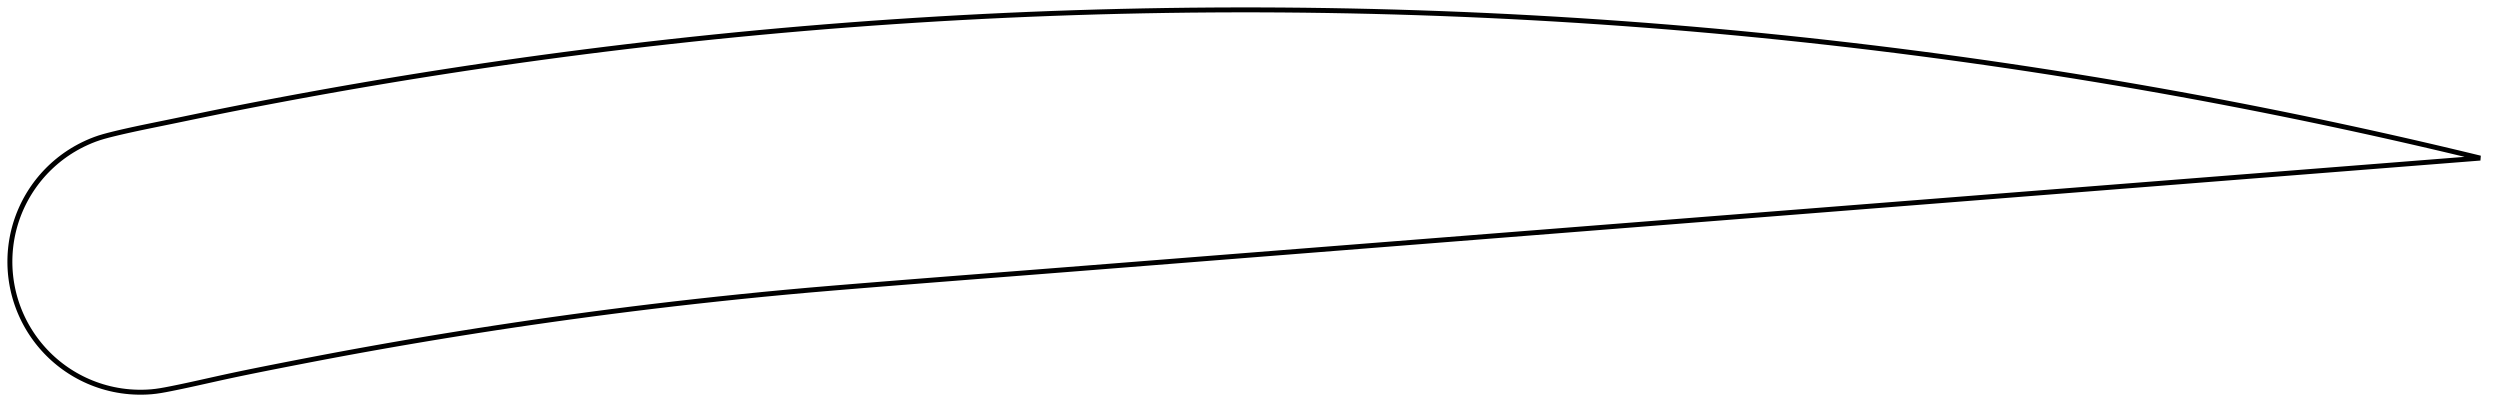 <?xml version="1.0" encoding="utf-8" ?>
<svg baseProfile="full" height="166.765" version="1.1" width="1011.999" xmlns="http://www.w3.org/2000/svg" xmlns:ev="http://www.w3.org/2001/xml-events" xmlns:xlink="http://www.w3.org/1999/xlink"><defs /><polygon fill="none" points="1003.999,63.997 999.76,62.969 994.669,61.747 989.35,60.485 983.794,59.182 977.997,57.839 971.956,56.458 965.675,55.042 959.157,53.594 952.405,52.116 945.426,50.612 938.228,49.088 930.821,47.547 923.218,45.994 915.433,44.434 907.481,42.871 899.376,41.311 891.134,39.758 882.766,38.216 874.288,36.69 865.711,35.182 857.048,33.695 848.31,32.233 839.506,30.799 830.643,29.393 821.731,28.018 812.776,26.675 803.783,25.367 794.757,24.094 785.702,22.856 776.621,21.655 767.52,20.49 758.4,19.364 749.264,18.277 740.114,17.228 730.949,16.218 721.773,15.247 712.586,14.316 703.391,13.424 694.19,12.572 684.98,11.76 675.765,10.988 666.544,10.256 657.317,9.565 648.086,8.914 638.851,8.303 629.612,7.733 620.369,7.203 611.125,6.713 601.877,6.264 592.626,5.856 583.373,5.488 574.118,5.161 564.862,4.873 555.605,4.627 546.347,4.421 537.089,4.256 527.829,4.131 518.57,4.047 509.311,4.003 500.053,4.0 490.797,4.038 481.541,4.116 472.287,4.234 463.035,4.394 453.786,4.593 444.539,4.833 435.296,5.114 426.058,5.434 416.826,5.795 407.6,6.196 398.382,6.637 389.173,7.118 379.972,7.639 370.782,8.2 361.606,8.799 352.446,9.437 343.305,10.115 334.185,10.83 325.088,11.584 316.021,12.374 306.987,13.2 297.992,14.061 289.043,14.957 280.145,15.886 271.308,16.846 262.54,17.836 253.853,18.853 245.256,19.896 236.764,20.961 228.388,22.045 220.144,23.146 212.045,24.26 204.106,25.383 196.343,26.511 188.769,27.639 181.398,28.764 174.243,29.882 167.313,30.988 160.614,32.081 154.154,33.155 147.936,34.208 141.962,35.238 136.23,36.242 130.736,37.221 125.473,38.174 120.436,39.098 115.616,39.993 111.007,40.859 106.601,41.695 102.389,42.503 98.362,43.285 94.51,44.042 90.822,44.776 87.289,45.489 83.901,46.182 80.648,46.852 77.522,47.499 74.516,48.122 71.622,48.722 68.835,49.296 66.148,49.847 63.557,50.376 61.056,50.888 58.641,51.386 56.309,51.875 54.056,52.358 51.876,52.837 49.768,53.313 47.726,53.79 45.749,54.268 43.833,54.75 41.98,55.253 40.191,55.795 38.467,56.392 36.802,57.042 35.192,57.737 33.635,58.47 32.128,59.237 30.67,60.037 29.26,60.868 27.898,61.73 26.58,62.621 25.307,63.539 24.077,64.482 22.89,65.449 21.744,66.438 20.639,67.448 19.574,68.478 18.548,69.526 17.562,70.592 16.614,71.674 15.704,72.772 14.832,73.884 13.997,75.009 13.199,76.147 12.436,77.296 11.709,78.455 11.018,79.624 10.361,80.802 9.739,81.987 9.151,83.18 8.597,84.379 8.076,85.584 7.589,86.793 7.134,88.006 6.712,89.223 6.321,90.443 5.963,91.664 5.635,92.887 5.339,94.11 5.073,95.333 4.838,96.555 4.632,97.776 4.456,98.996 4.31,100.213 4.192,101.427 4.102,102.637 4.041,103.843 4.007,105.043 4.0,106.237 4.02,107.426 4.067,108.611 4.14,109.794 4.24,110.977 4.367,112.16 4.521,113.346 4.703,114.533 4.913,115.722 5.151,116.909 5.417,118.095 5.711,119.278 6.034,120.458 6.385,121.635 6.765,122.807 7.174,123.974 7.611,125.136 8.077,126.292 8.573,127.441 9.098,128.582 9.652,129.716 10.235,130.84 10.848,131.954 11.491,133.058 12.163,134.151 12.865,135.232 13.596,136.301 14.357,137.356 15.147,138.397 15.967,139.423 16.816,140.434 17.695,141.428 18.603,142.405 19.541,143.363 20.508,144.303 21.505,145.223 22.531,146.122 23.587,146.999 24.672,147.854 25.786,148.686 26.93,149.494 28.102,150.276 29.303,151.032 30.534,151.76 31.794,152.46 33.082,153.131 34.4,153.771 35.746,154.38 37.121,154.955 38.525,155.497 39.958,156.003 41.42,156.472 42.911,156.903 44.431,157.294 45.98,157.644 47.558,157.95 49.166,158.212 50.804,158.426 52.471,158.589 54.17,158.701 55.9,158.76 57.663,158.765 59.457,158.71 61.284,158.588 63.143,158.388 65.038,158.108 66.978,157.764 68.97,157.378 71.018,156.966 73.127,156.53 75.299,156.069 77.538,155.584 79.847,155.076 82.23,154.547 84.692,153.998 87.239,153.431 89.877,152.848 92.612,152.254 95.452,151.65 98.406,151.032 101.481,150.4 104.686,149.752 108.03,149.084 111.522,148.394 115.169,147.678 118.98,146.934 122.961,146.161 127.12,145.361 131.463,144.533 135.999,143.679 140.738,142.799 145.689,141.894 150.863,140.963 156.267,140.005 161.91,139.022 167.792,138.015 173.916,136.984 180.28,135.934 186.882,134.866 193.719,133.784 200.784,132.692 208.07,131.592 215.567,130.489 223.265,129.387 231.151,128.29 239.213,127.2 247.441,126.123 255.822,125.061 264.346,124.018 273.006,122.996 281.797,121.998 290.717,121.025 299.763,120.079 308.928,119.16 318.216,118.276 327.651,117.427 337.276,116.608 347.115,115.799 357.157,114.988 367.375,114.173 377.738,113.355 388.219,112.534 398.795,111.708 409.447,110.878 420.161,110.042 430.933,109.198 441.758,108.346 452.635,107.488 463.56,106.625 474.528,105.758 485.535,104.887 496.576,104.014 507.644,103.14 518.734,102.265 529.842,101.389 540.963,100.513 552.095,99.636 563.235,98.758 574.382,97.879 585.535,97 596.693,96.12 607.854,95.239 619.018,94.359 630.184,93.478 641.349,92.597 652.511,91.716 663.671,90.836 674.825,89.956 685.972,89.077 697.111,88.199 708.241,87.321 719.36,86.444 730.467,85.569 741.557,84.694 752.626,83.821 763.666,82.951 774.667,82.083 785.619,81.219 796.509,80.36 807.325,79.507 818.056,78.661 828.691,77.822 839.221,76.992 849.636,76.17 859.93,75.358 870.095,74.557 880.112,73.767 889.95,72.991 899.569,72.233 908.924,71.495 917.975,70.781 926.685,70.094 935.029,69.436 942.993,68.808 950.578,68.21 957.793,67.641 964.657,67.1 971.19,66.584 977.415,66.093 983.353,65.625 989.026,65.178 994.454,64.749 999.657,64.339 1003.999,63.997" stroke="black" stroke-width="2.0" /></svg>